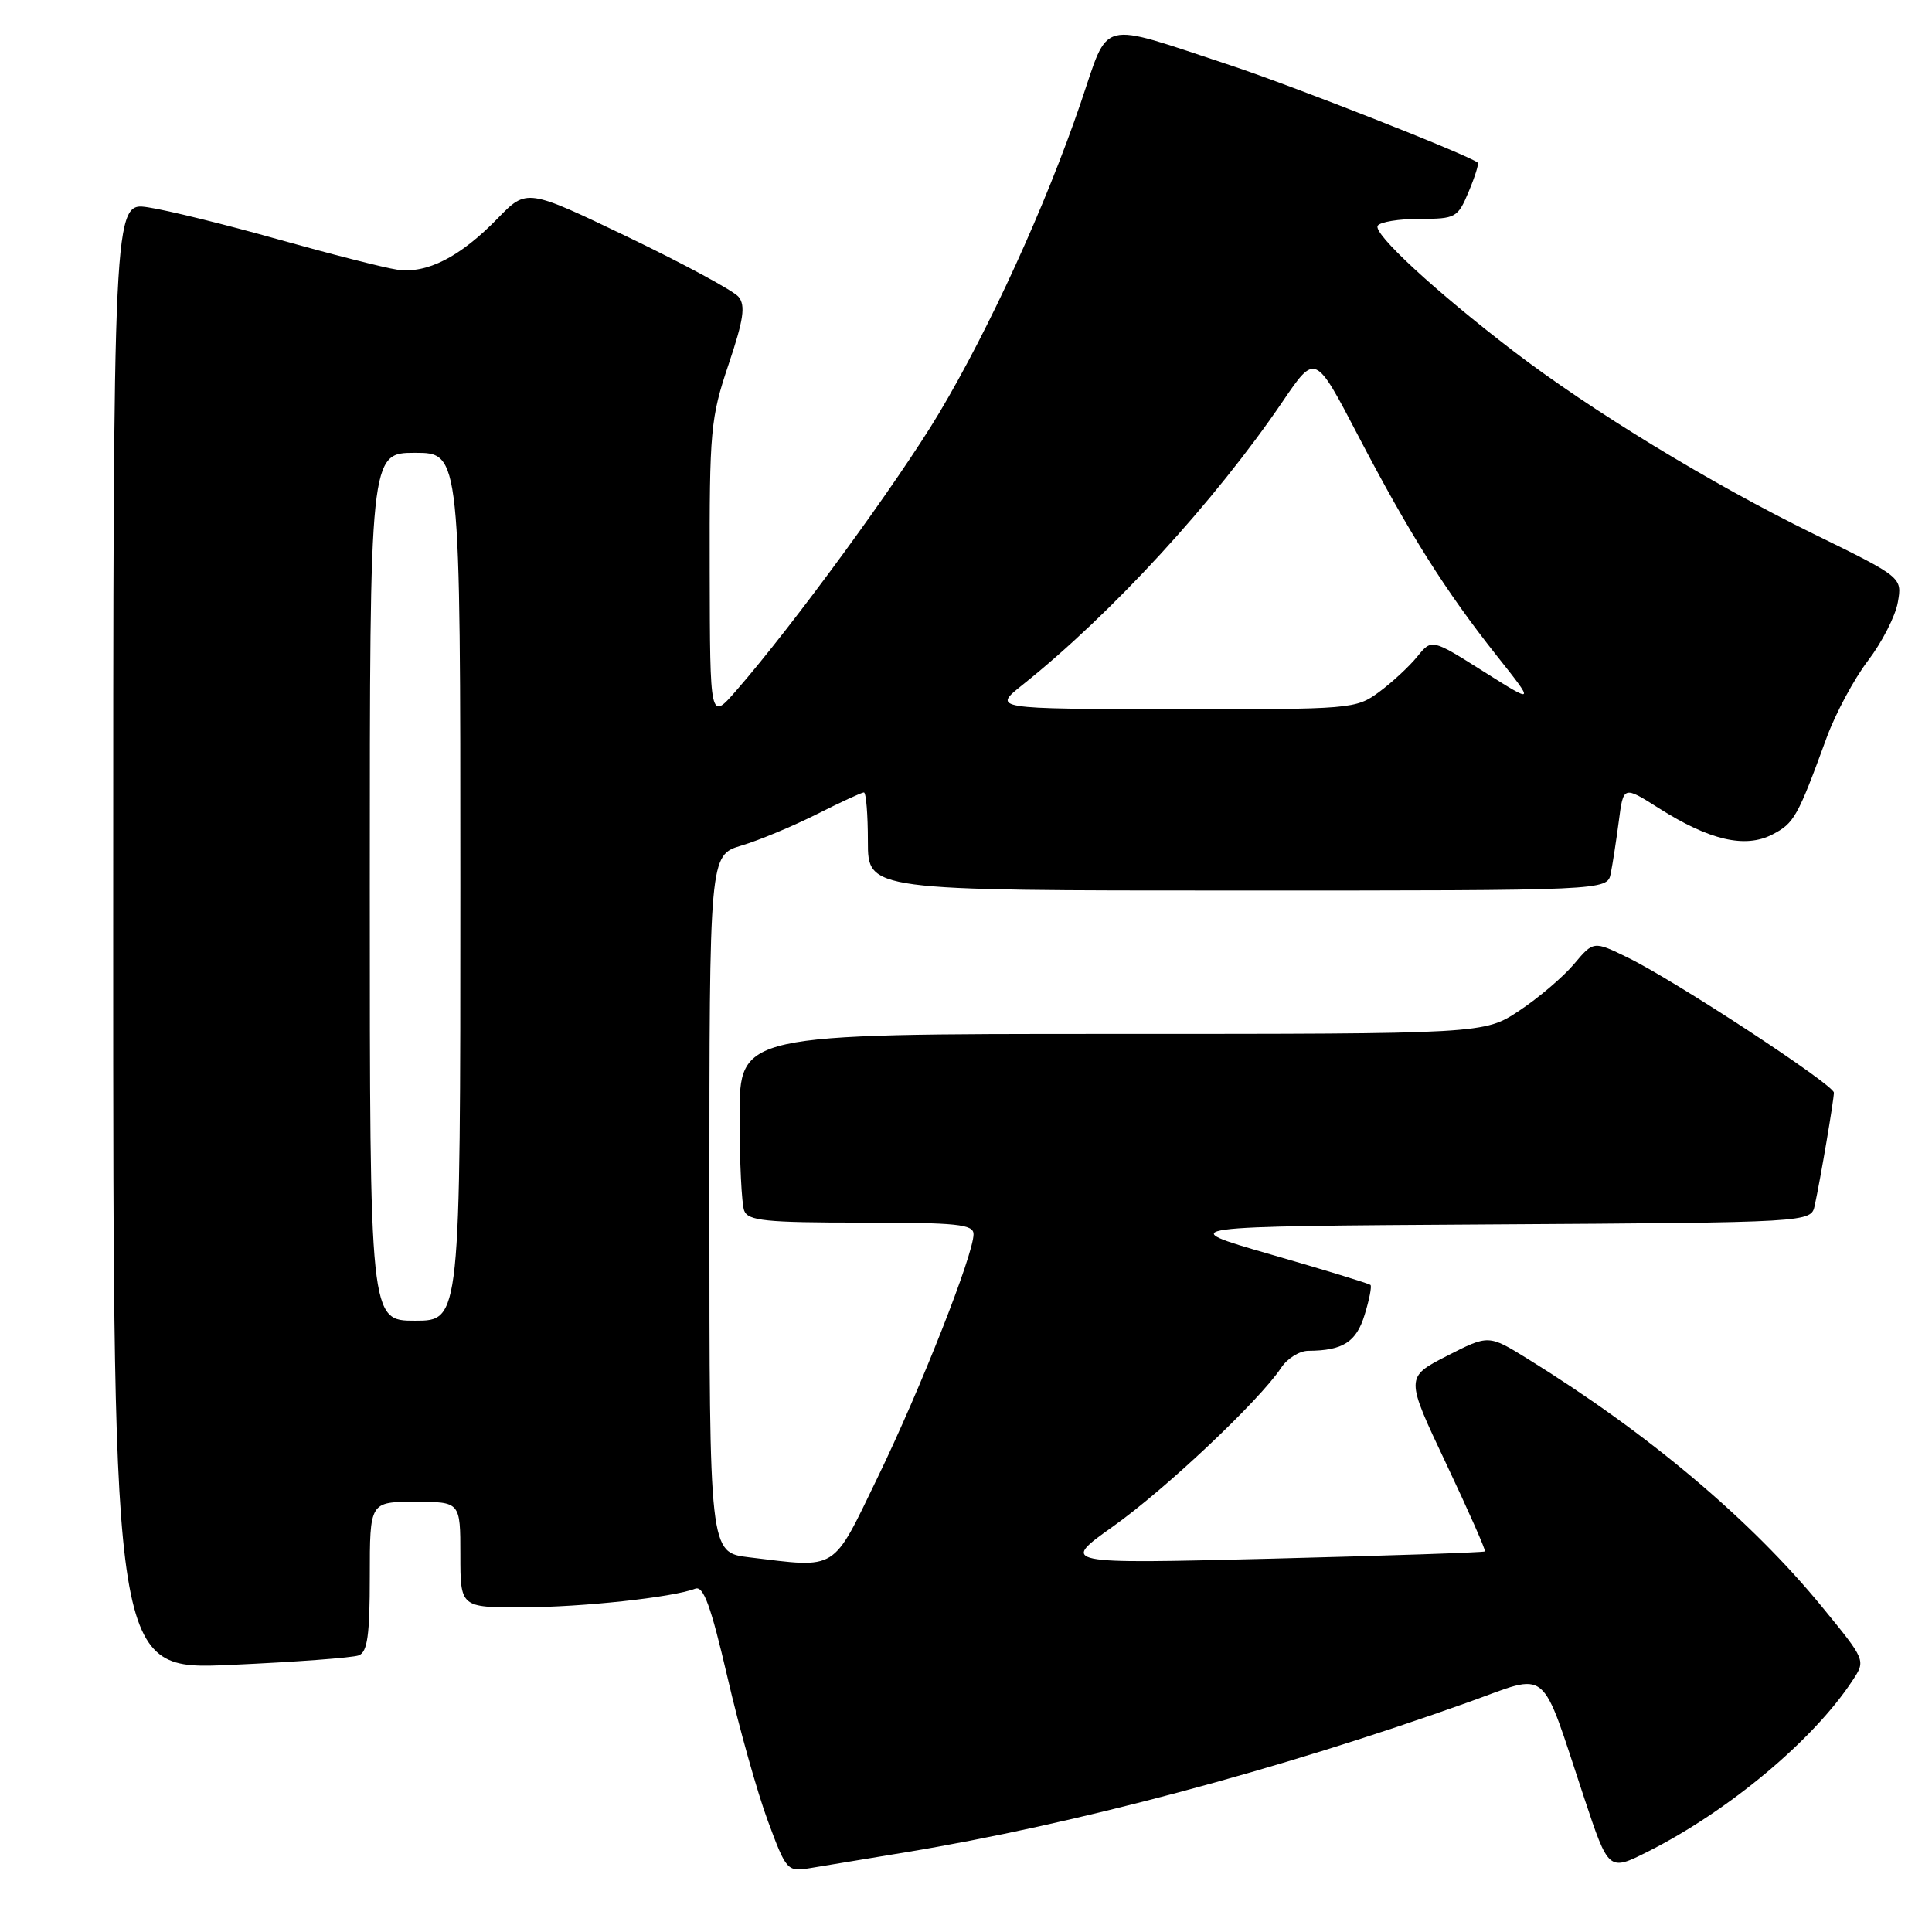 <?xml version="1.0" encoding="UTF-8" standalone="no"?>
<!DOCTYPE svg PUBLIC "-//W3C//DTD SVG 1.1//EN" "http://www.w3.org/Graphics/SVG/1.1/DTD/svg11.dtd" >
<svg xmlns="http://www.w3.org/2000/svg" xmlns:xlink="http://www.w3.org/1999/xlink" version="1.1" viewBox="0 0 256 256">
 <g >
 <path fill="currentColor"
d=" M 120.00 245.44 C 142.31 241.76 169.51 234.51 194.54 225.56 C 205.49 221.65 203.99 220.41 209.91 238.23 C 213.15 247.96 213.15 247.96 218.33 245.36 C 229.03 239.98 240.31 230.56 245.48 222.66 C 247.23 220.00 247.23 220.00 241.45 212.94 C 232.00 201.39 218.42 189.95 202.37 180.02 C 197.24 176.85 197.24 176.85 191.72 179.67 C 186.21 182.50 186.21 182.50 191.61 193.91 C 194.58 200.19 196.90 205.44 196.76 205.57 C 196.62 205.71 183.90 206.14 168.50 206.53 C 140.50 207.23 140.50 207.23 147.50 202.25 C 154.47 197.30 166.92 185.54 169.75 181.25 C 170.56 180.01 172.19 178.99 173.37 178.99 C 177.95 178.96 179.72 177.83 180.82 174.22 C 181.44 172.23 181.78 170.45 181.60 170.27 C 181.42 170.08 175.47 168.26 168.38 166.22 C 155.50 162.50 155.50 162.50 197.73 162.24 C 239.97 161.98 239.97 161.98 240.46 159.74 C 241.20 156.36 243.00 145.75 243.00 144.78 C 243.00 143.73 221.87 129.88 215.68 126.88 C 211.15 124.67 211.15 124.67 208.55 127.76 C 207.12 129.45 203.86 132.23 201.31 133.92 C 196.66 137.00 196.66 137.00 147.33 137.00 C 98.00 137.00 98.00 137.00 98.00 147.92 C 98.00 153.92 98.27 159.55 98.61 160.42 C 99.12 161.76 101.45 162.00 114.11 162.00 C 126.87 162.00 129.00 162.22 129.00 163.54 C 129.00 166.23 121.97 184.07 116.30 195.75 C 110.19 208.36 111.12 207.78 99.25 206.35 C 94.00 205.72 94.00 205.72 94.00 159.52 C 94.00 113.32 94.00 113.32 98.25 112.04 C 100.59 111.35 105.07 109.47 108.22 107.89 C 111.37 106.30 114.18 105.00 114.47 105.00 C 114.76 105.00 115.00 107.92 115.00 111.50 C 115.00 118.00 115.00 118.00 163.98 118.00 C 212.96 118.00 212.96 118.00 213.43 115.75 C 213.68 114.51 214.16 111.39 214.50 108.81 C 215.11 104.11 215.11 104.11 219.79 107.08 C 226.50 111.34 231.24 112.44 234.84 110.58 C 237.74 109.08 238.19 108.28 242.05 97.72 C 243.22 94.53 245.68 89.95 247.53 87.53 C 249.37 85.11 251.15 81.64 251.47 79.82 C 252.06 76.50 252.06 76.50 240.22 70.70 C 226.73 64.09 210.74 54.35 200.50 46.50 C 190.14 38.56 181.91 30.95 182.55 29.91 C 182.86 29.41 185.36 29.00 188.11 29.00 C 192.90 29.00 193.16 28.85 194.61 25.39 C 195.44 23.41 195.98 21.68 195.81 21.55 C 194.39 20.46 171.34 11.40 163.00 8.64 C 145.29 2.80 147.05 2.36 143.20 13.63 C 138.56 27.24 131.13 43.51 124.44 54.73 C 119.01 63.82 105.09 82.87 97.56 91.50 C 94.08 95.50 94.08 95.50 94.04 75.68 C 94.00 57.07 94.15 55.39 96.53 48.32 C 98.54 42.34 98.81 40.48 97.86 39.33 C 97.20 38.53 90.61 34.97 83.23 31.42 C 69.80 24.97 69.80 24.97 65.95 28.93 C 60.98 34.05 56.56 36.31 52.62 35.73 C 50.90 35.48 43.82 33.67 36.87 31.72 C 29.92 29.76 22.16 27.85 19.62 27.47 C 15.00 26.77 15.00 26.77 15.00 124.04 C 15.00 221.30 15.00 221.30 30.53 220.61 C 39.07 220.23 46.72 219.66 47.53 219.35 C 48.69 218.91 49.00 216.69 49.00 208.89 C 49.00 199.00 49.00 199.00 55.00 199.00 C 61.00 199.00 61.00 199.00 61.00 206.00 C 61.00 213.00 61.00 213.00 69.25 212.98 C 77.12 212.96 89.10 211.67 92.12 210.51 C 93.22 210.09 94.19 212.78 96.39 222.23 C 97.95 228.98 100.36 237.55 101.74 241.27 C 104.20 247.91 104.31 248.03 107.37 247.53 C 109.09 247.24 114.78 246.30 120.00 245.44 Z  M 49.00 117.50 C 49.00 60.00 49.00 60.00 55.00 60.00 C 61.00 60.00 61.00 60.00 61.00 117.50 C 61.00 175.00 61.00 175.00 55.00 175.00 C 49.00 175.00 49.00 175.00 49.00 117.50 Z  M 135.50 90.74 C 147.32 81.31 160.94 66.47 169.98 53.17 C 174.28 46.84 174.28 46.84 179.93 57.67 C 186.69 70.63 191.53 78.31 198.33 86.89 C 203.40 93.28 203.40 93.28 196.55 88.96 C 189.71 84.64 189.71 84.64 187.79 87.01 C 186.73 88.32 184.46 90.42 182.74 91.69 C 179.67 93.95 179.14 94.00 155.56 93.97 C 131.50 93.93 131.50 93.93 135.50 90.74 Z "/>
</g>
</svg>